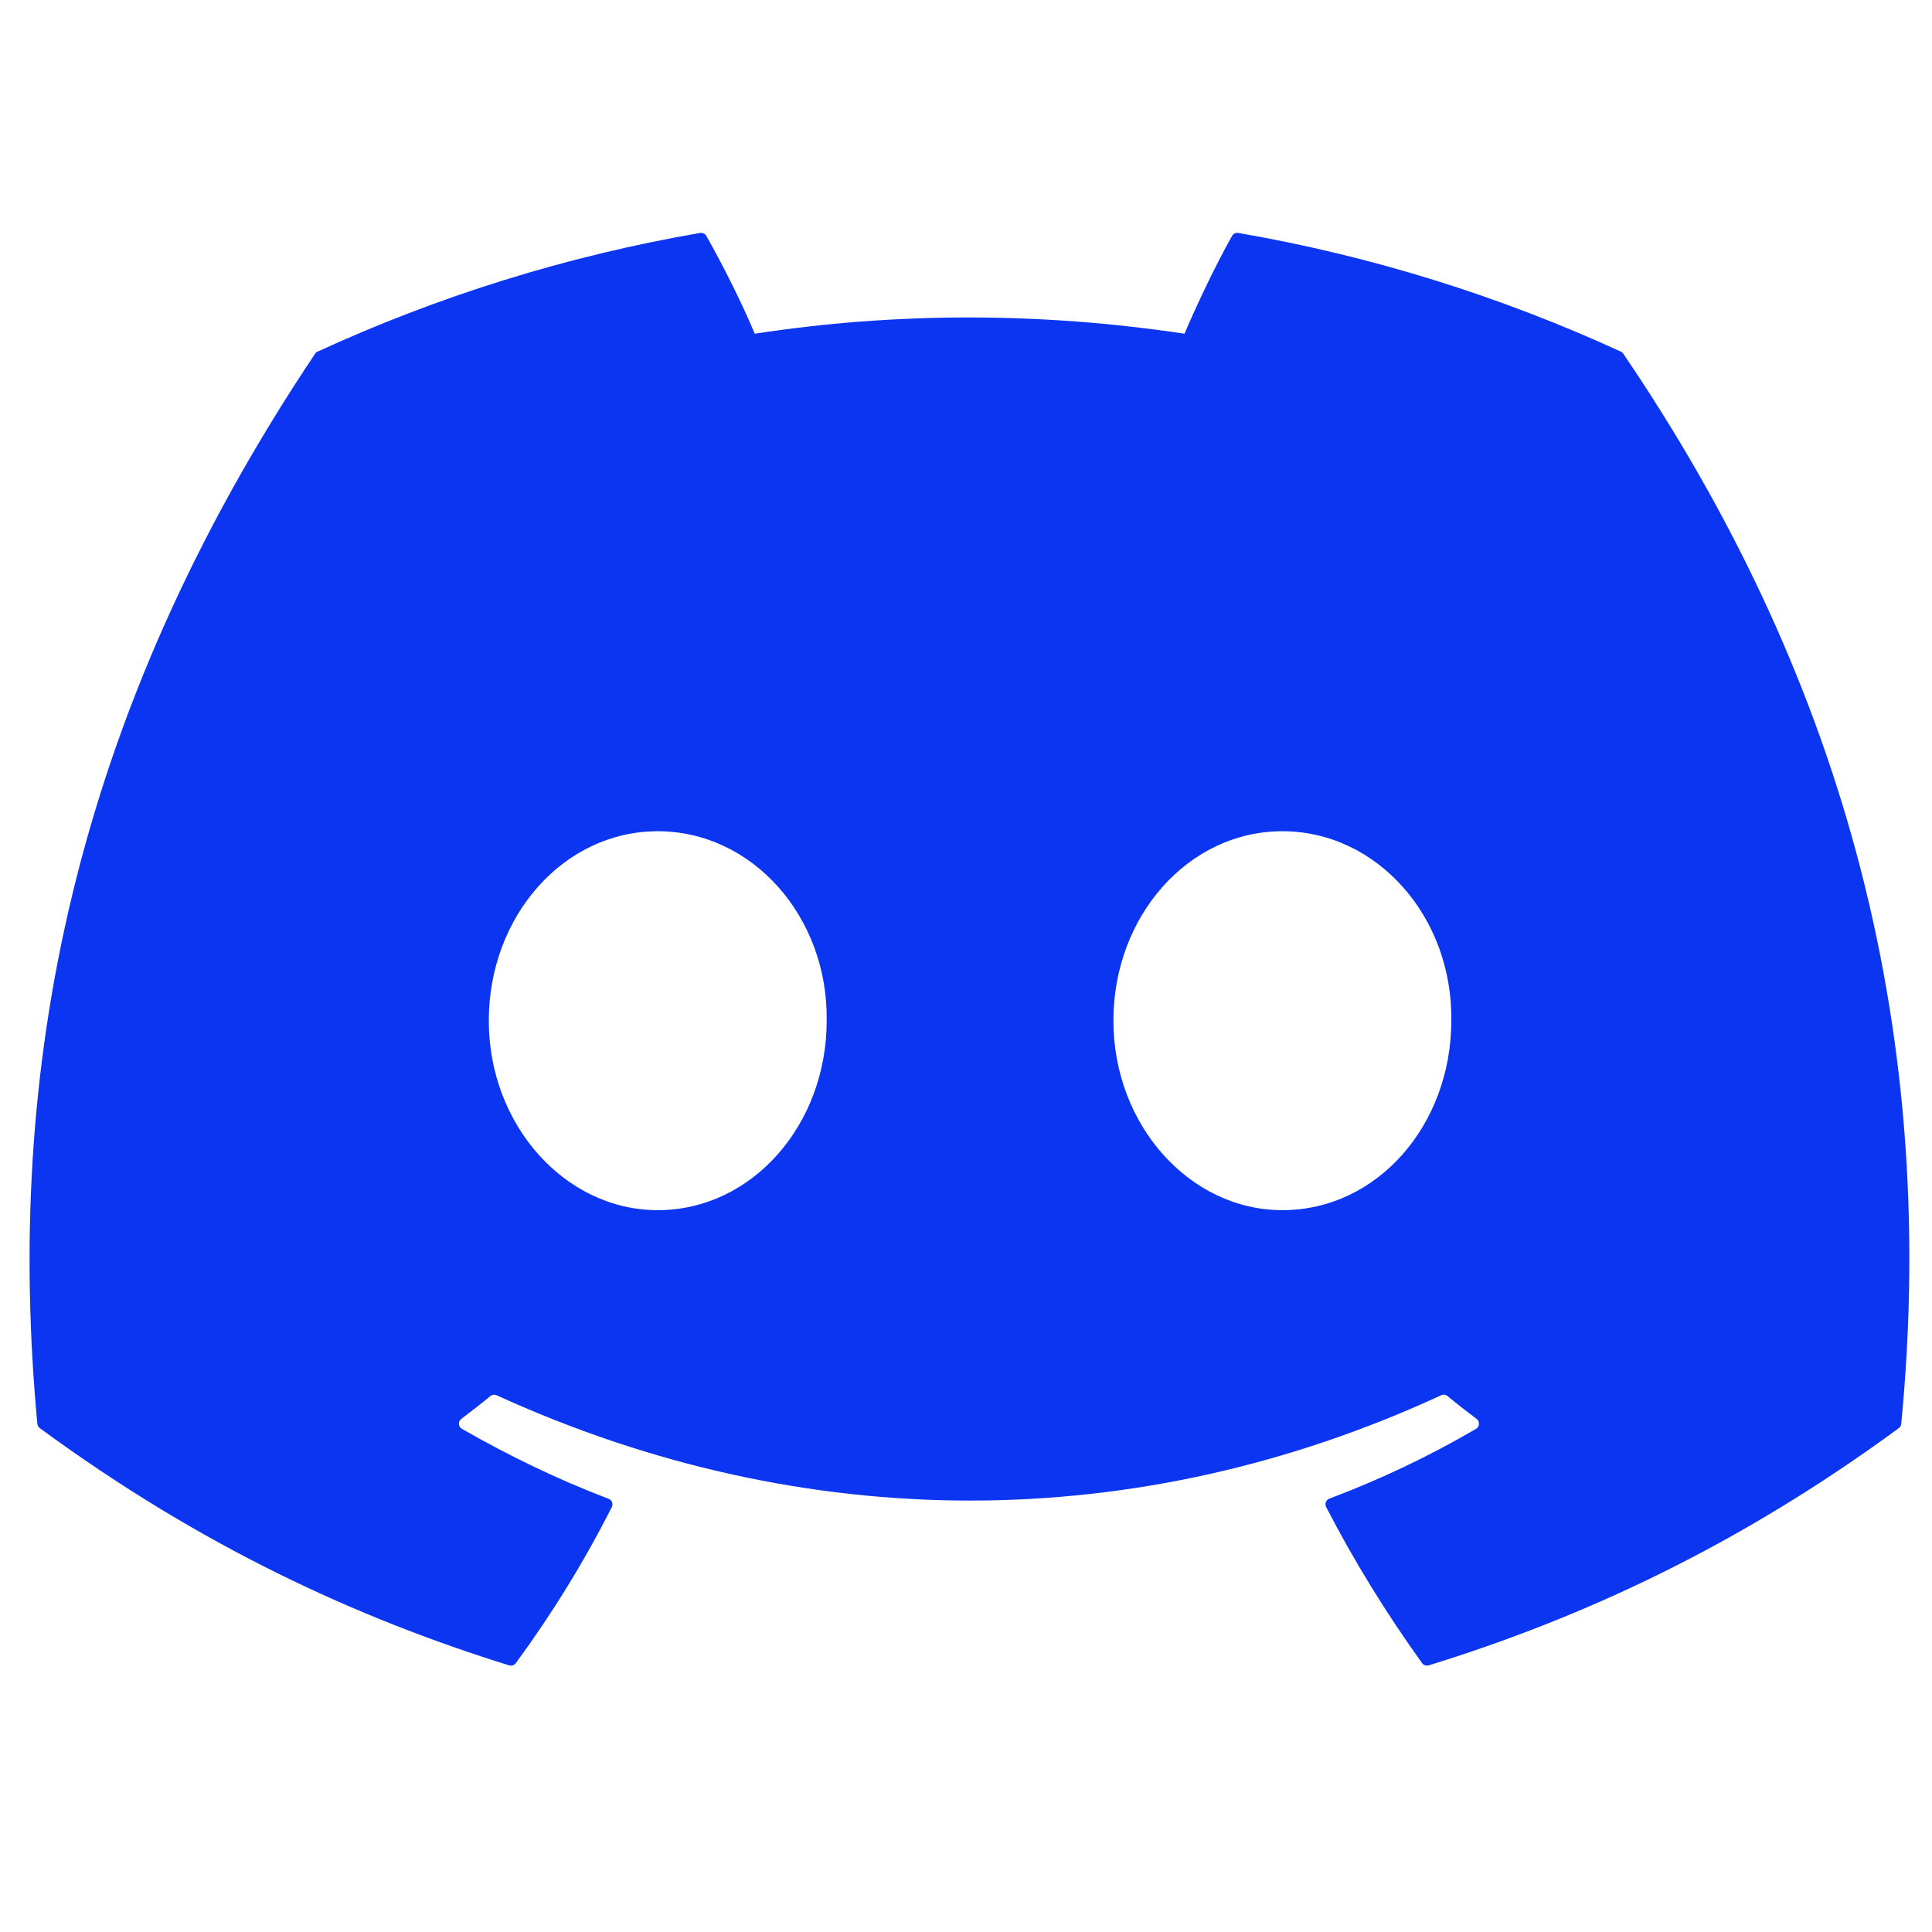 <svg width="37" height="37" viewBox="0 0 37 37" fill="none" xmlns="http://www.w3.org/2000/svg">
<g clip-path="url(#clip0_4700_10365)">
<path d="M31.042 6.734C28.747 5.681 26.287 4.905 23.714 4.461C23.667 4.452 23.621 4.474 23.596 4.517C23.28 5.079 22.93 5.814 22.684 6.391C19.917 5.976 17.164 5.976 14.454 6.391C14.208 5.801 13.845 5.079 13.527 4.517C13.503 4.475 13.456 4.454 13.409 4.461C10.838 4.904 8.378 5.679 6.082 6.734C6.062 6.742 6.045 6.756 6.034 6.775C1.366 13.748 0.088 20.549 0.715 27.266C0.718 27.298 0.736 27.33 0.762 27.35C3.841 29.611 6.824 30.984 9.751 31.894C9.798 31.908 9.848 31.891 9.878 31.852C10.57 30.907 11.187 29.91 11.717 28.861C11.748 28.8 11.718 28.727 11.654 28.703C10.675 28.331 9.743 27.878 8.846 27.364C8.775 27.323 8.769 27.221 8.835 27.173C9.023 27.031 9.212 26.884 9.392 26.736C9.425 26.708 9.47 26.703 9.509 26.72C15.4 29.41 21.779 29.41 27.601 26.72C27.639 26.701 27.685 26.707 27.719 26.734C27.899 26.883 28.088 27.031 28.278 27.173C28.343 27.221 28.339 27.323 28.268 27.364C27.371 27.888 26.439 28.331 25.458 28.701C25.394 28.726 25.366 28.8 25.397 28.861C25.938 29.908 26.555 30.905 27.235 31.851C27.263 31.891 27.314 31.908 27.361 31.894C30.303 30.984 33.285 29.611 36.365 27.35C36.392 27.33 36.409 27.3 36.411 27.267C37.162 19.502 35.154 12.756 31.089 6.776C31.079 6.756 31.062 6.742 31.042 6.734ZM12.596 23.176C10.823 23.176 9.361 21.547 9.361 19.547C9.361 17.547 10.794 15.919 12.596 15.919C14.413 15.919 15.86 17.562 15.832 19.547C15.832 21.547 14.399 23.176 12.596 23.176ZM24.558 23.176C22.785 23.176 21.323 21.547 21.323 19.547C21.323 17.547 22.756 15.919 24.558 15.919C26.375 15.919 27.822 17.562 27.794 19.547C27.794 21.547 26.375 23.176 24.558 23.176Z" fill="#0B35F1"/>
</g>
<defs>
<clipPath id="clip0_4700_10365">
<rect width="36" height="36" fill="white" transform="translate(0.566 0.5)"/>
</clipPath>
</defs>
</svg>
